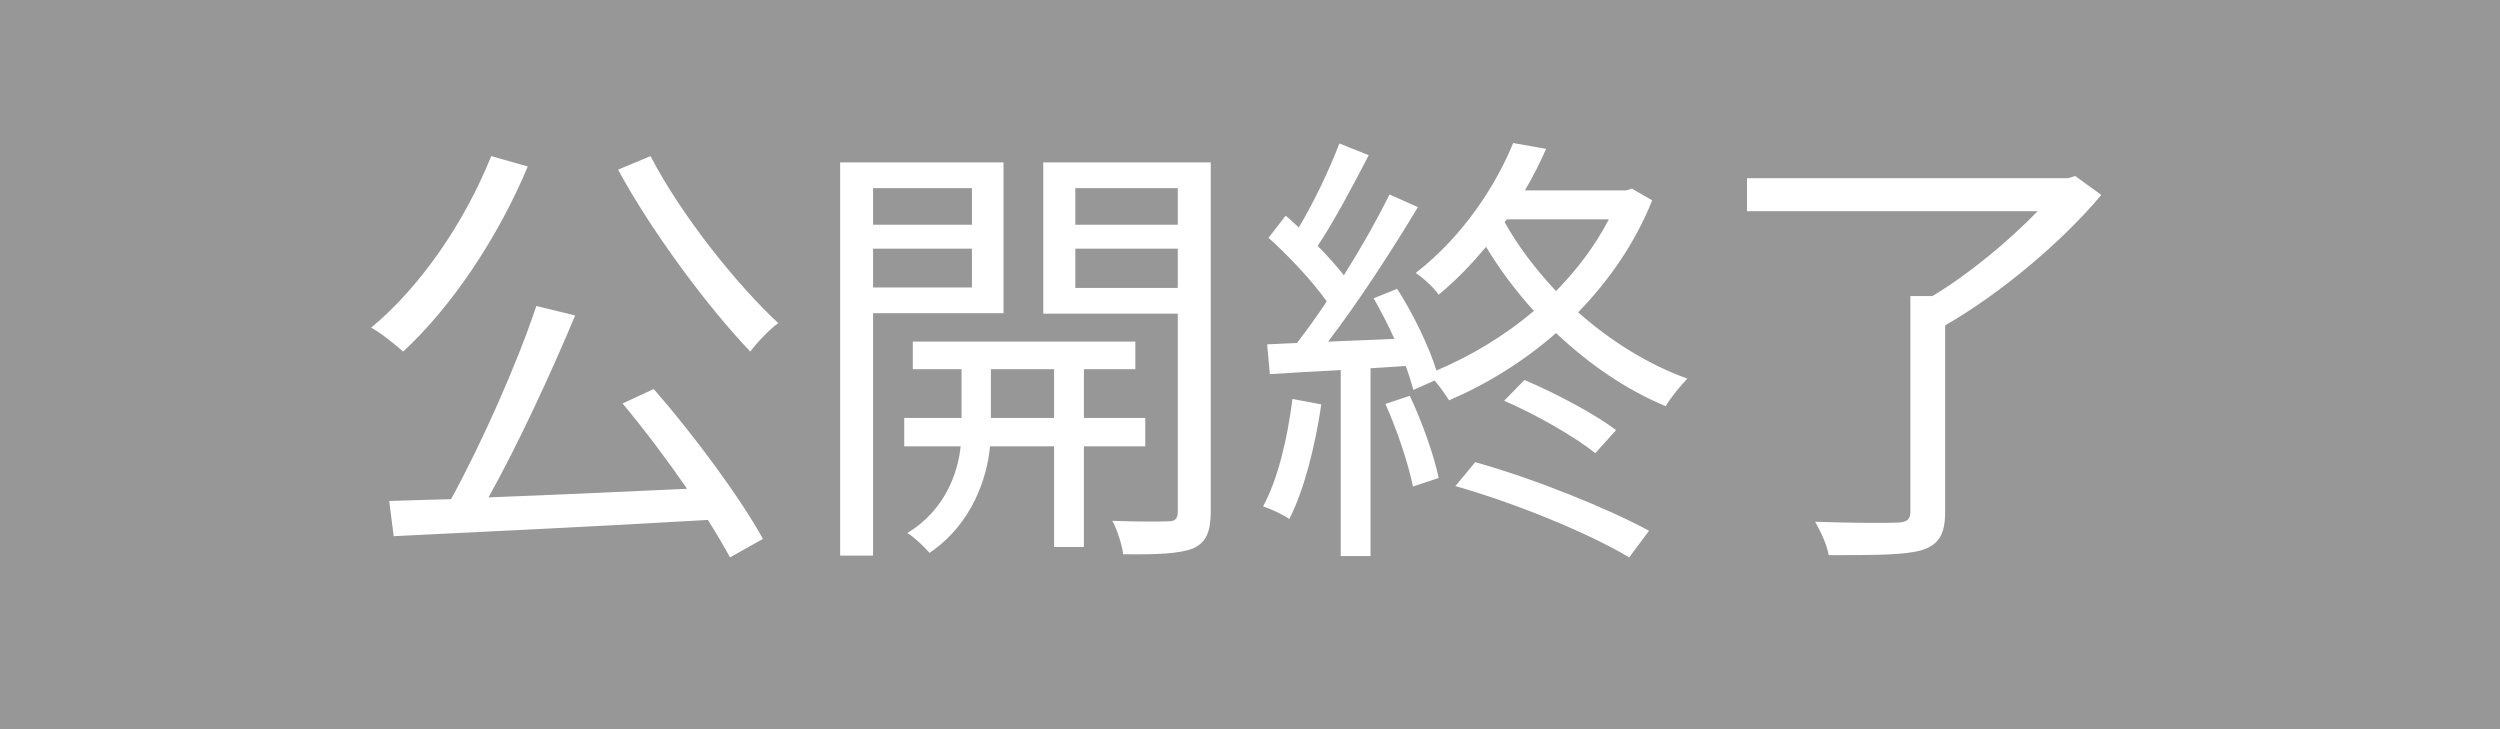 <svg width="72" height="21" viewBox="0 0 72 21" fill="none" xmlns="http://www.w3.org/2000/svg">
<rect width="72" height="21" fill="#979797"/>
<path d="M14.147 4.496C13.38 6.407 12.106 8.266 10.689 9.436C10.962 9.579 11.404 9.943 11.612 10.125C12.99 8.851 14.329 6.875 15.2 4.795L14.147 4.496ZM17.93 11.62C18.541 12.348 19.204 13.232 19.789 14.077C17.826 14.168 15.824 14.259 14.069 14.324C14.927 12.79 15.863 10.762 16.565 9.085L15.447 8.812C14.888 10.489 13.861 12.79 12.99 14.376C12.34 14.389 11.742 14.415 11.209 14.428L11.339 15.442C13.653 15.325 17.111 15.169 20.387 14.974C20.634 15.364 20.855 15.741 21.024 16.053L21.973 15.52C21.336 14.363 20.01 12.556 18.827 11.204L17.93 11.62ZM17.8 4.886C18.788 6.706 20.413 8.877 21.609 10.125C21.804 9.865 22.155 9.488 22.415 9.306C21.232 8.214 19.607 6.186 18.736 4.496L17.8 4.886ZM27.992 5.419V6.472H25.145V5.419H27.992ZM25.145 8.279V7.161H27.992V8.279H25.145ZM28.902 9.02V4.678H24.196V16.001H25.145V9.02H28.902ZM28.538 12.036V10.632H30.358V12.036H28.538ZM32.984 12.855V12.036H31.216V10.632H32.698V9.839H26.289V10.632H27.693V12.036H26.042V12.855H27.667C27.589 13.609 27.225 14.688 26.133 15.351C26.341 15.481 26.627 15.754 26.77 15.923C28.018 15.078 28.434 13.726 28.512 12.855H30.358V15.754H31.216V12.855H32.984ZM30.969 8.292V7.161H33.92V8.292H30.969ZM33.92 5.419V6.472H30.969V5.419H33.92ZM34.869 4.678H30.046V9.033H33.92V14.727C33.92 14.935 33.855 15.013 33.647 15.013C33.452 15.026 32.75 15.026 32.035 15C32.178 15.26 32.321 15.715 32.347 15.962C33.322 15.975 33.972 15.949 34.362 15.793C34.739 15.624 34.869 15.312 34.869 14.74V4.678ZM37.222 11.49C37.079 12.634 36.806 13.791 36.377 14.584C36.585 14.649 36.975 14.831 37.131 14.948C37.56 14.116 37.872 12.868 38.054 11.646L37.222 11.49ZM39.9 11.633C40.238 12.387 40.563 13.362 40.693 14.012L41.434 13.765C41.304 13.128 40.953 12.14 40.602 11.399L39.9 11.633ZM41.915 13.999C43.657 14.493 45.776 15.364 46.92 16.053L47.492 15.286C46.322 14.649 44.203 13.791 42.487 13.31L41.915 13.999ZM43.319 11.542C44.229 11.932 45.36 12.582 45.945 13.05L46.543 12.387C45.945 11.932 44.801 11.321 43.904 10.944L43.319 11.542ZM43.397 6.316H46.335C45.945 7.07 45.425 7.759 44.814 8.383C44.229 7.759 43.722 7.096 43.332 6.394L43.397 6.316ZM46.998 5.432L46.829 5.484H43.917C44.151 5.081 44.359 4.678 44.528 4.288L43.579 4.119C43.098 5.302 42.162 6.784 40.771 7.863C40.979 7.993 41.291 8.279 41.434 8.487C41.954 8.058 42.396 7.59 42.799 7.109C43.189 7.759 43.657 8.383 44.177 8.955C43.332 9.67 42.357 10.255 41.369 10.671C41.161 9.995 40.706 9.046 40.238 8.318L39.562 8.591C39.77 8.955 39.978 9.358 40.16 9.761L38.249 9.839C39.107 8.721 40.095 7.2 40.836 5.965L40.017 5.601C39.679 6.29 39.211 7.122 38.704 7.928C38.496 7.668 38.236 7.369 37.95 7.083C38.431 6.355 38.977 5.328 39.419 4.47L38.574 4.132C38.301 4.847 37.846 5.822 37.404 6.55C37.274 6.433 37.157 6.316 37.027 6.212L36.533 6.849C37.131 7.382 37.807 8.11 38.21 8.682C37.924 9.111 37.625 9.527 37.352 9.878L36.494 9.917L36.572 10.775C37.17 10.736 37.872 10.697 38.613 10.658V16.014H39.471V10.606L40.485 10.541C40.576 10.788 40.654 11.035 40.706 11.23L41.317 10.957C41.473 11.139 41.642 11.386 41.733 11.529C42.799 11.074 43.865 10.424 44.814 9.592C45.763 10.489 46.842 11.23 47.973 11.698C48.116 11.451 48.402 11.1 48.597 10.905C47.479 10.502 46.387 9.826 45.451 8.994C46.335 8.084 47.089 7.005 47.583 5.77L46.998 5.432ZM59.764 5.068L59.556 5.133H50.313V6.082H58.685C57.866 6.927 56.735 7.876 55.656 8.526H55.019V14.727C55.019 14.961 54.928 15.039 54.642 15.052C54.356 15.065 53.342 15.065 52.276 15.026C52.432 15.299 52.627 15.715 52.666 15.988C53.992 15.988 54.85 15.988 55.344 15.845C55.838 15.689 56.02 15.39 56.02 14.74V9.371C57.606 8.461 59.387 6.966 60.518 5.614L59.764 5.068Z" fill="white"/>
</svg>
